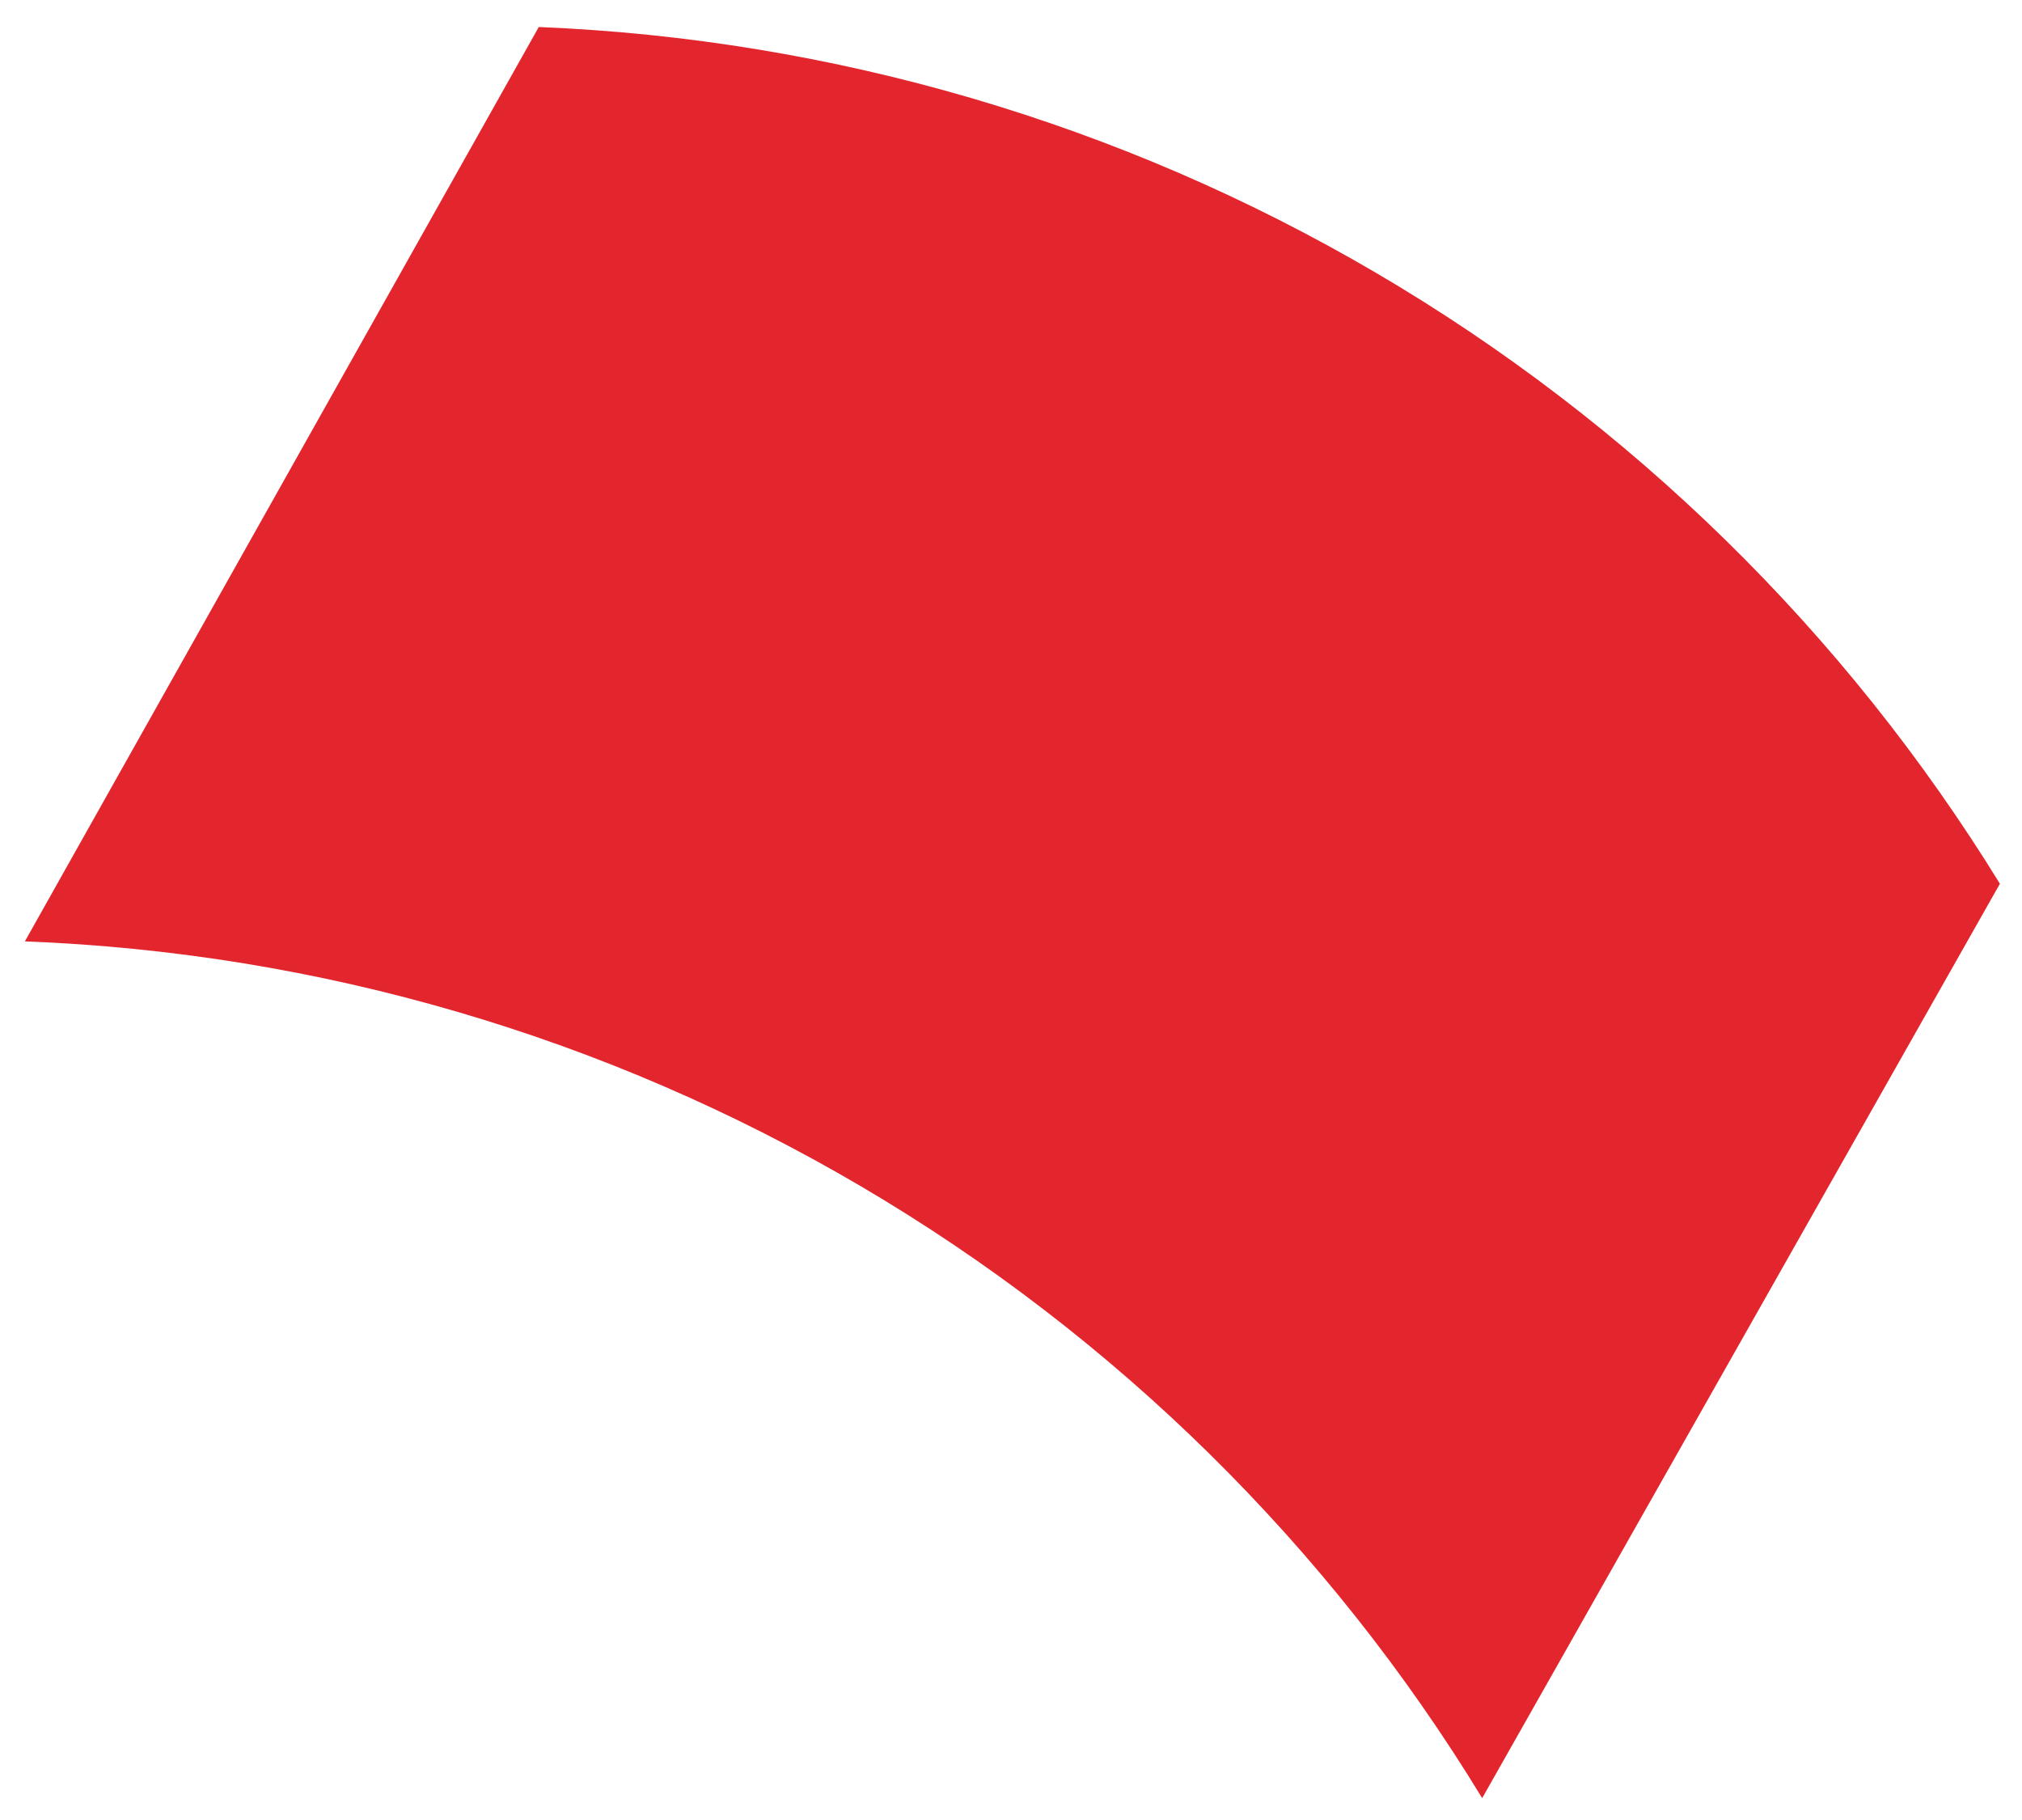 <svg width="70" height="63" viewBox="0 0 70 63" fill="none" xmlns="http://www.w3.org/2000/svg">
<path d="M18.652 0.935C28.863 1.351 38.816 4.273 47.636 9.444C56.455 14.615 63.872 21.877 69.235 30.591L51.312 62.243C45.997 53.515 38.609 46.239 29.806 41.065C21.004 35.89 11.06 32.977 0.861 32.586L18.652 0.935Z" fill="#E3262D"/>
</svg>
